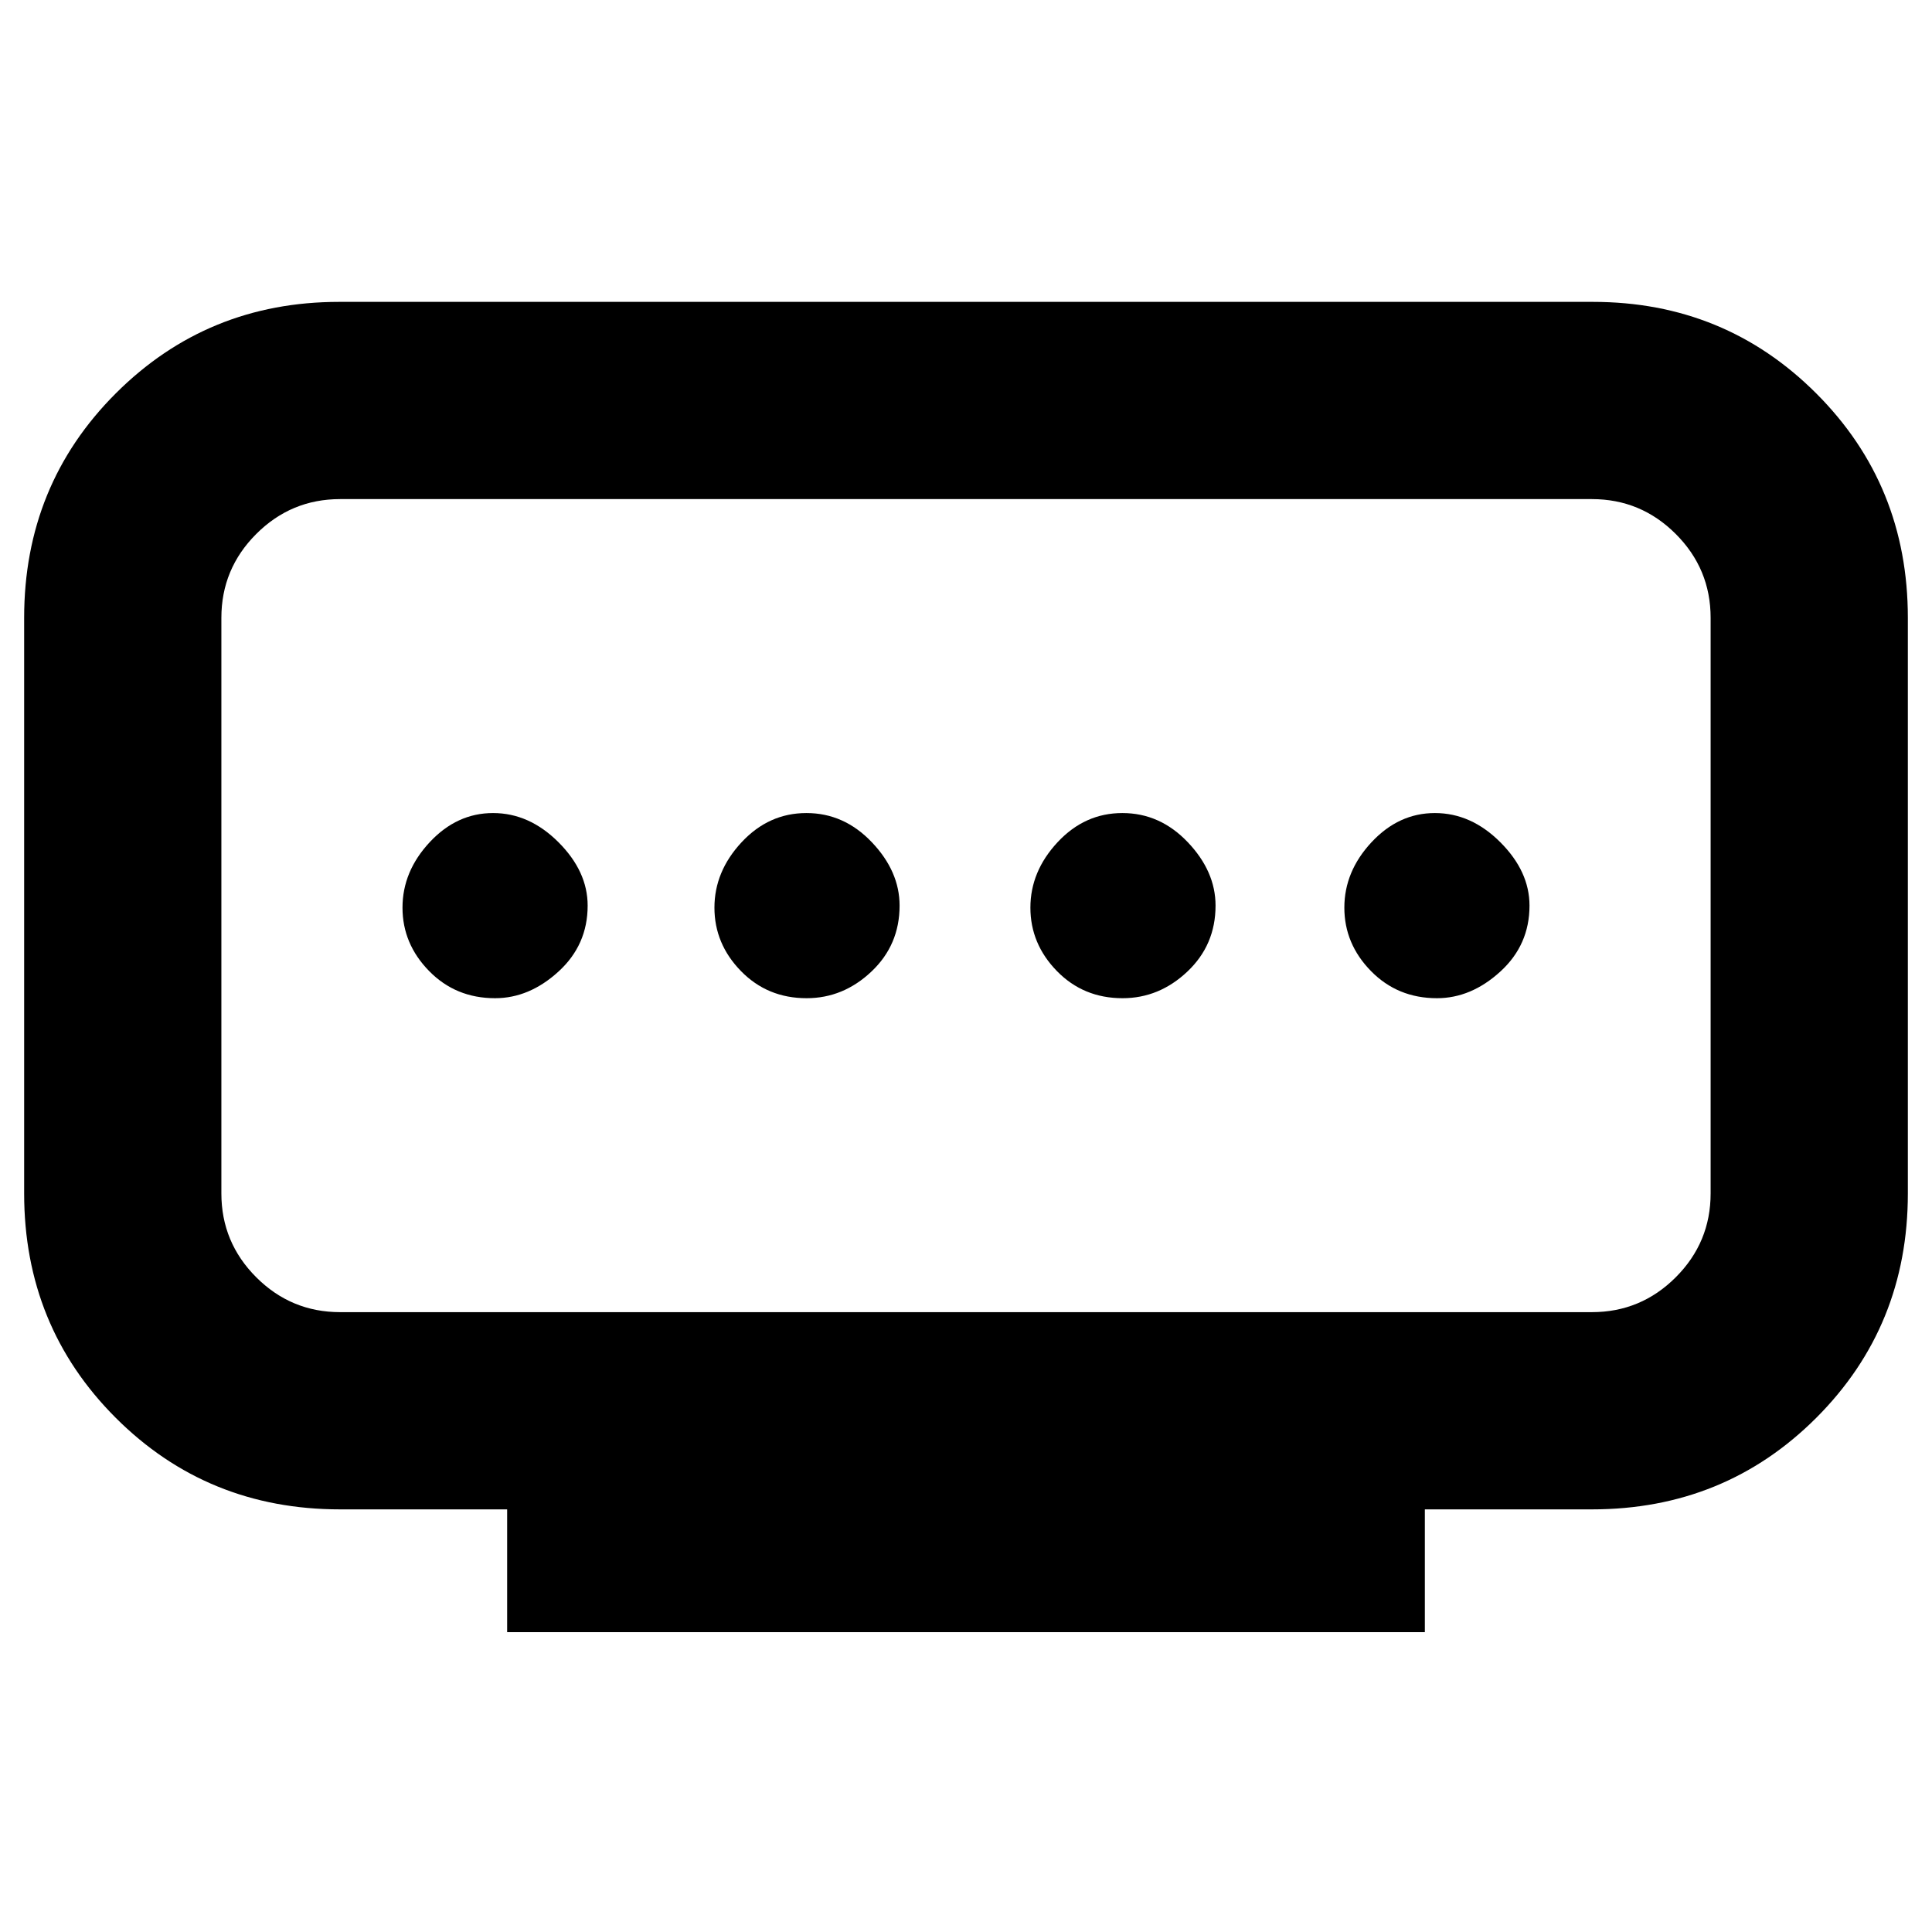 <svg xmlns="http://www.w3.org/2000/svg" height="20" viewBox="0 -960 960 960" width="20"><path d="M169-308h622q24.34 0 41.67-17.33Q850-342.66 850-367v-286q0-24.34-17.33-41.67Q815.34-712 791-712H169q-24.34 0-41.67 17.33Q110-677.34 110-653v286q0 24.34 17.33 41.67Q144.66-308 169-308Zm83 159v-61h-83q-66 0-111.5-45.5T12-367v-286q0-66 45.5-111.5T168.53-810h622.94q65.53 0 111.03 45.5T948-653v286q0 66-45.5 111.5T791-210h-83v61H252Zm148.79-315Q419-464 433-477.23q14-13.22 14-32.77 0-17-13.79-31.5t-32.5-14.5q-18.71 0-32.21 14.5T355-509q0 18 13.16 31.5 13.17 13.5 32.63 13.5ZM246-464q17 0 31.5-13.23Q292-490.45 292-510q0-17-14.5-31.5T245-556q-18 0-31.5 14.5T200-509q0 18 13.23 31.5Q226.45-464 246-464Zm311.79 0Q576-464 590-477.23q14-13.22 14-32.77 0-17-13.79-31.5t-32.5-14.5q-18.71 0-32.21 14.5T512-509q0 18 13.16 31.5 13.17 13.5 32.63 13.5ZM714-464q17 0 31.5-13.23Q760-490.45 760-510q0-17-14.5-31.5T713-556q-18 0-31.5 14.5T668-509q0 18 13.22 31.5Q694.45-464 714-464Zm-234-46Z"/></svg>
